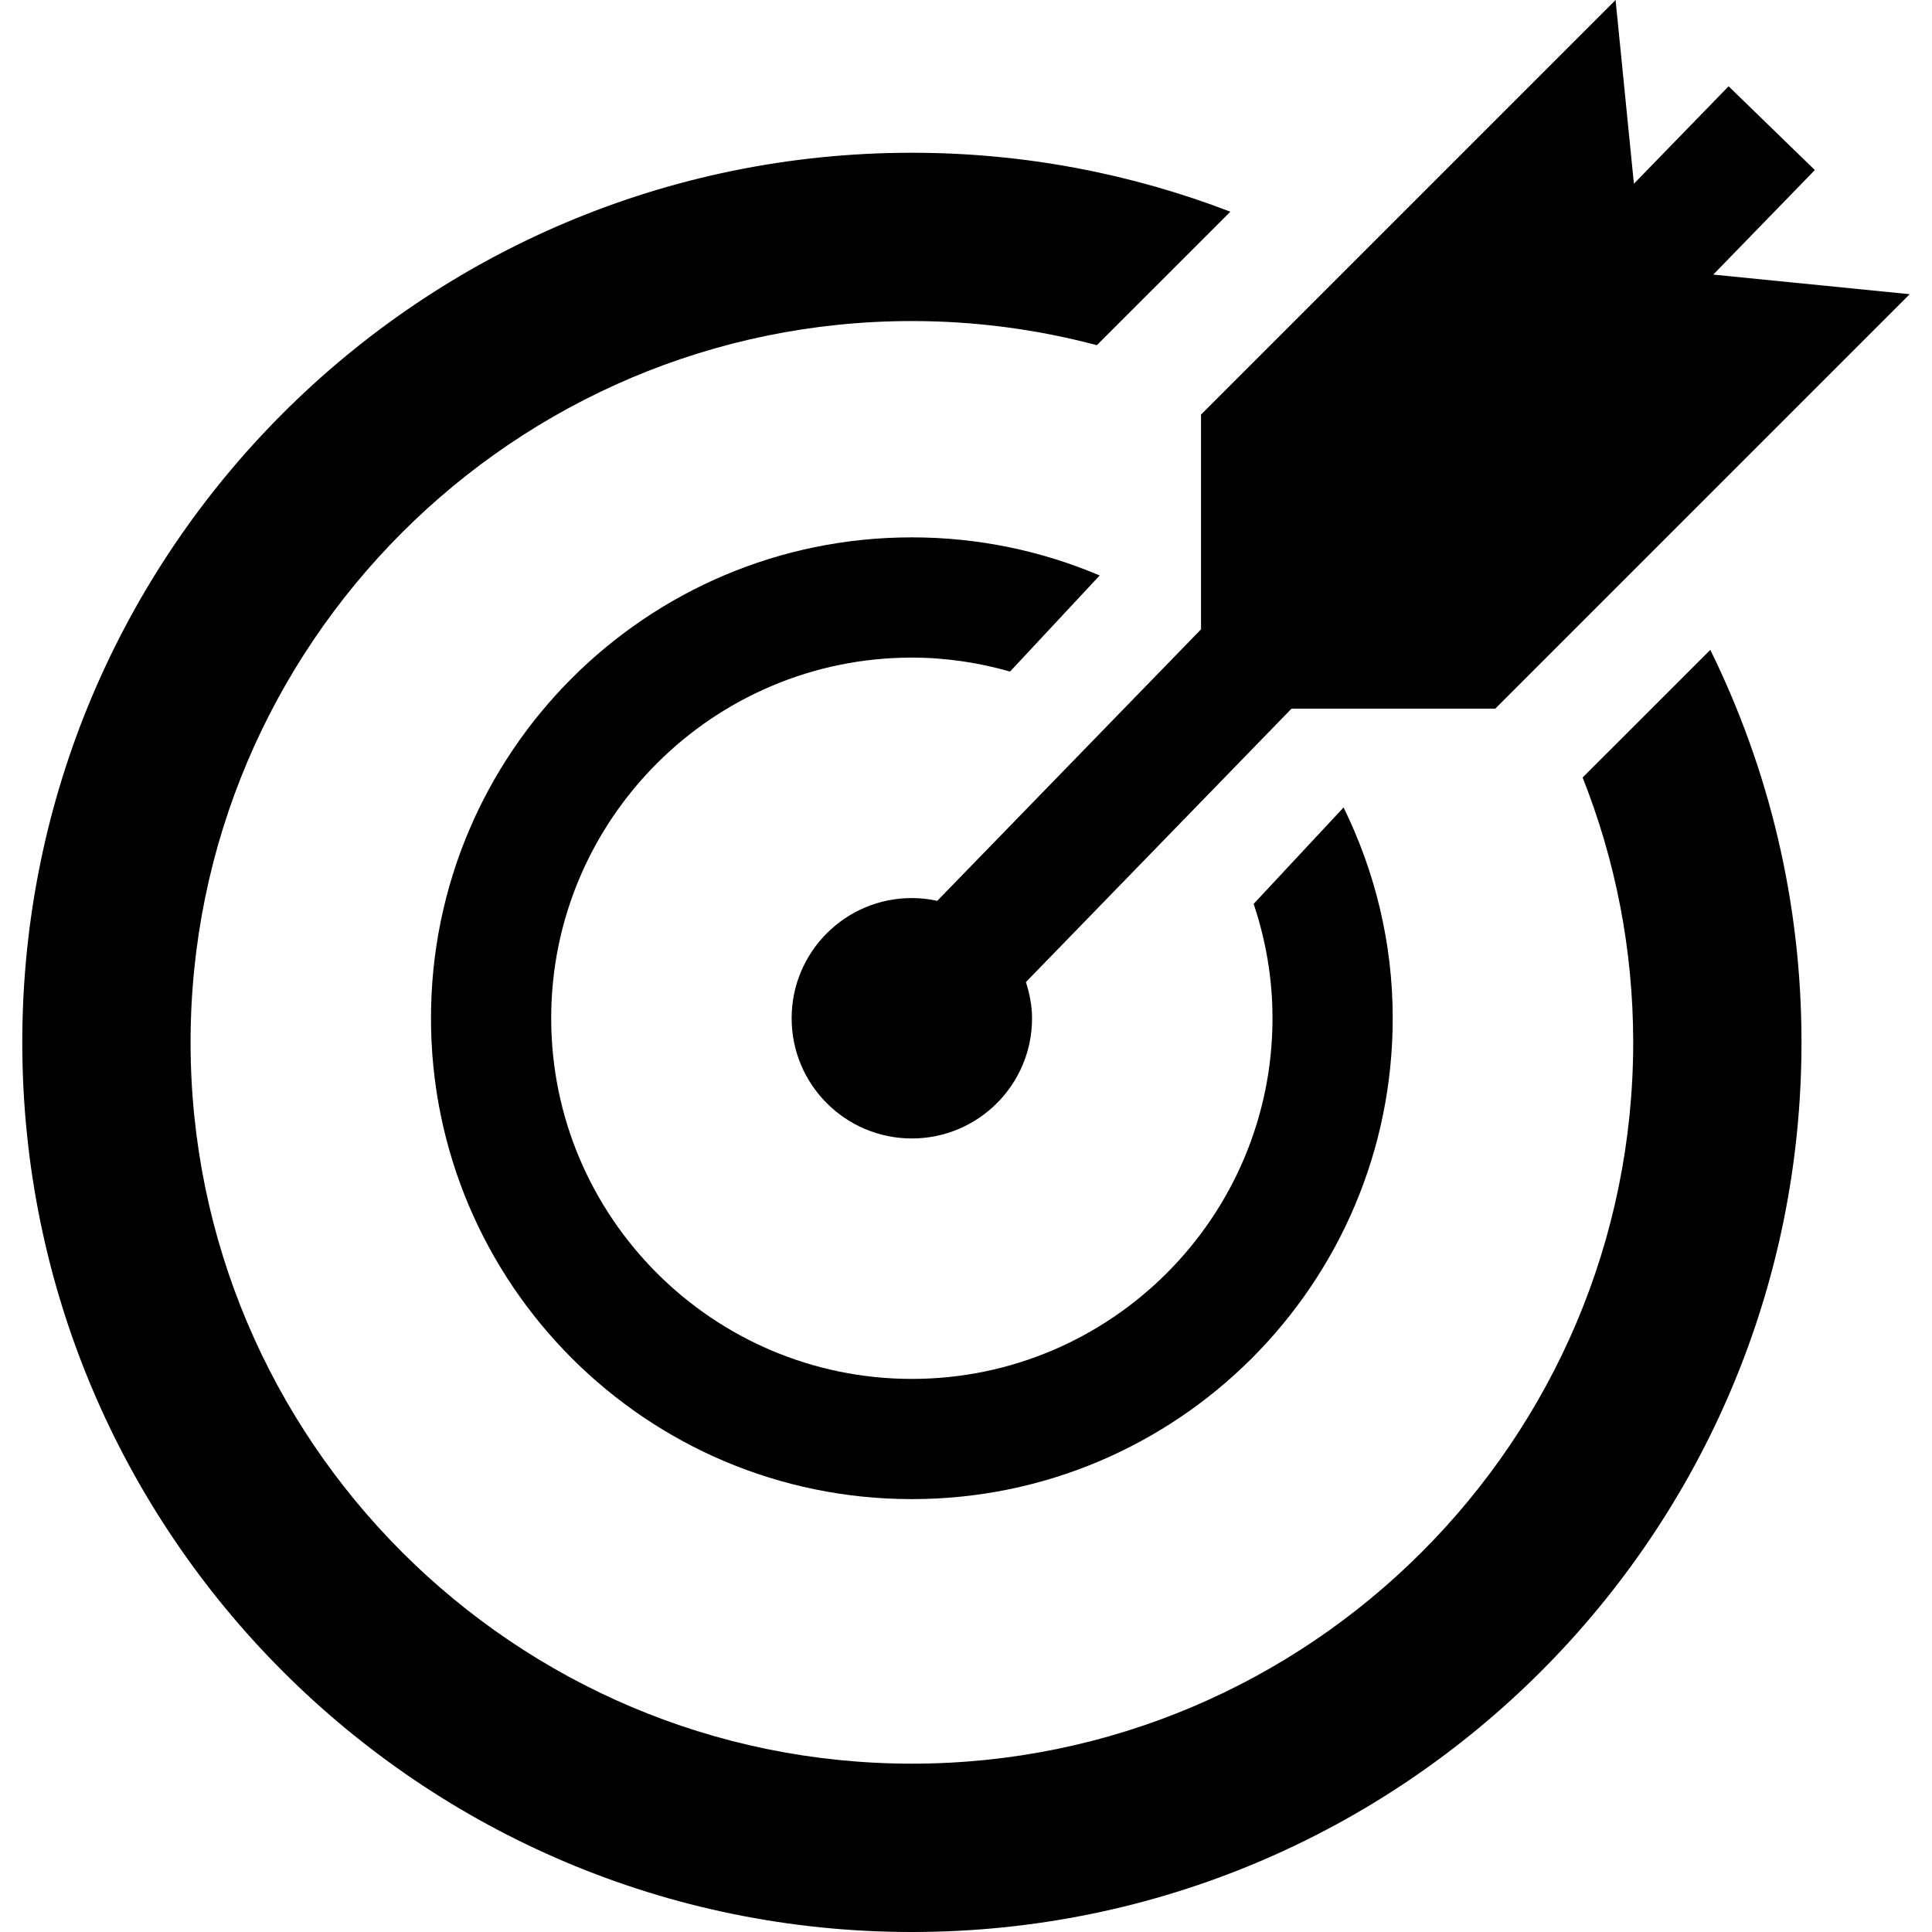 <?xml version="1.0" encoding="iso-8859-1"?>
<!-- Generator: Adobe Illustrator 19.0.0, SVG Export Plug-In . SVG Version: 6.00 Build 0)  -->
<svg xmlns="http://www.w3.org/2000/svg" xmlns:xlink="http://www.w3.org/1999/xlink" version="1.1" id="Capa_1" x="0px" y="0px" viewBox="0 0 51.946 51.946" style="enable-background:new 0 0 51.946 51.946;" xml:space="preserve">
<g>
	<g>
		<path d="M45.985,17.473l-3.433,3.432c0.875,2.206,1.36,4.606,1.36,7.12c0,10.694-8.7,19.395-19.394,19.395    c-10.694,0-19.394-8.7-19.394-19.395c0-10.694,8.7-19.393,19.394-19.393c1.719,0,3.386,0.228,4.973,0.649l3.59-3.589    c-2.659-1.021-5.544-1.585-8.563-1.585c-13.209,0-23.919,10.709-23.919,23.919c0,13.211,10.711,23.92,23.919,23.92    c13.211,0,23.919-10.709,23.919-23.92C48.438,24.236,47.552,20.656,45.985,17.473z"/>
	</g>
</g>
<g>
	<g>
		<path d="M36.125,21.71l-2.418,2.593c0.325,0.967,0.507,1.999,0.507,3.074c0,5.347-4.35,9.698-9.697,9.698    c-5.347,0-9.697-4.35-9.697-9.698c0-5.346,4.35-9.696,9.697-9.696c0.917,0,1.8,0.136,2.641,0.375l2.409-2.583    c-1.552-0.659-3.258-1.025-5.05-1.025c-7.14,0-12.929,5.789-12.929,12.929c0,7.14,5.789,12.93,12.929,12.93    c7.139,0,12.929-5.79,12.929-12.93C37.448,25.342,36.964,23.423,36.125,21.71z"/>
	</g>
</g>
<g>
	<g>
		<path d="M46.065,7.383l2.731-2.811L46.477,2.32l-2.546,2.62L43.438,0L32.292,11.147v5.774l-7.092,7.3    c-0.22-0.047-0.448-0.075-0.683-0.075c-1.786,0-3.232,1.447-3.232,3.232c0,1.785,1.447,3.232,3.232,3.232    c1.785,0,3.232-1.447,3.232-3.232c0-0.341-0.067-0.664-0.165-0.973l7.141-7.351h5.477L51.346,7.91L46.065,7.383z"/>
	</g>
</g>
<g>
</g>
<g>
</g>
<g>
</g>
<g>
</g>
<g>
</g>
<g>
</g>
<g>
</g>
<g>
</g>
<g>
</g>
<g>
</g>
<g>
</g>
<g>
</g>
<g>
</g>
<g>
</g>
<g>
</g>
</svg>
